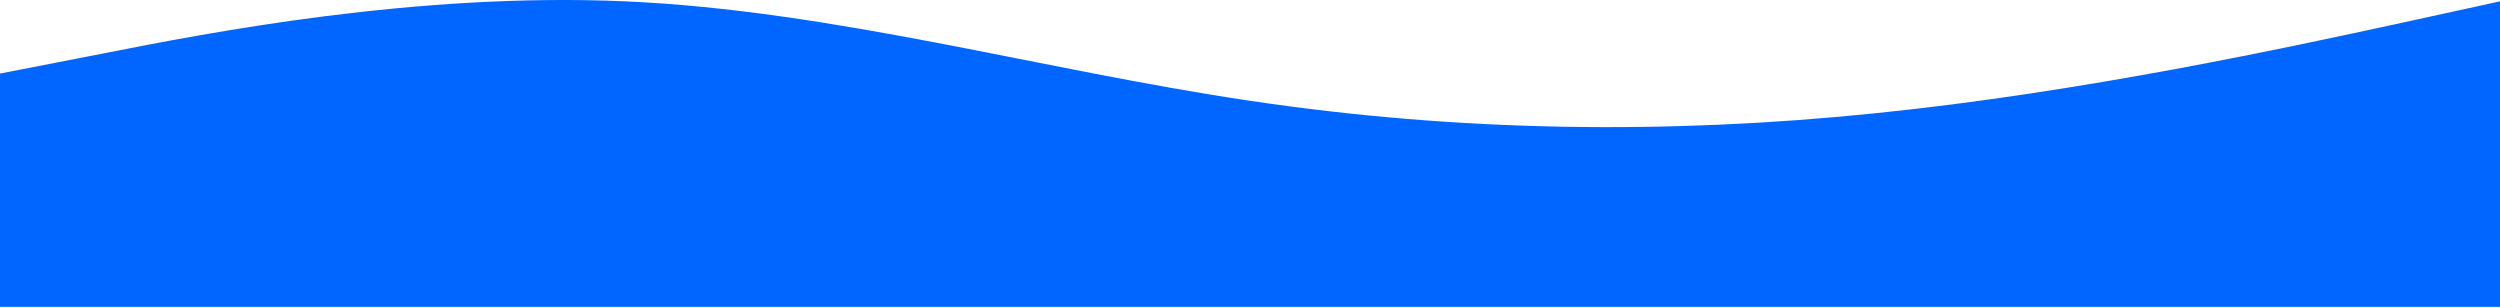 <svg width="900" height="111" viewBox="0 0 900 111" fill="none" xmlns="http://www.w3.org/2000/svg">
<path d="M0 26.478L37.5 19.178C75 11.778 150 -2.822 225 0.478C300 3.778 375 25.178 450 36.278C525 47.478 600 48.478 675 40.778C750 33.178 825 16.778 862.5 8.678L900 0.478V110.478H862.5C825 110.478 750 110.478 675 110.478C600 110.478 525 110.478 450 110.478C375 110.478 300 110.478 225 110.478C150 110.478 75 110.478 37.5 110.478H0V26.478Z" fill="#0066FF"/>
</svg>
